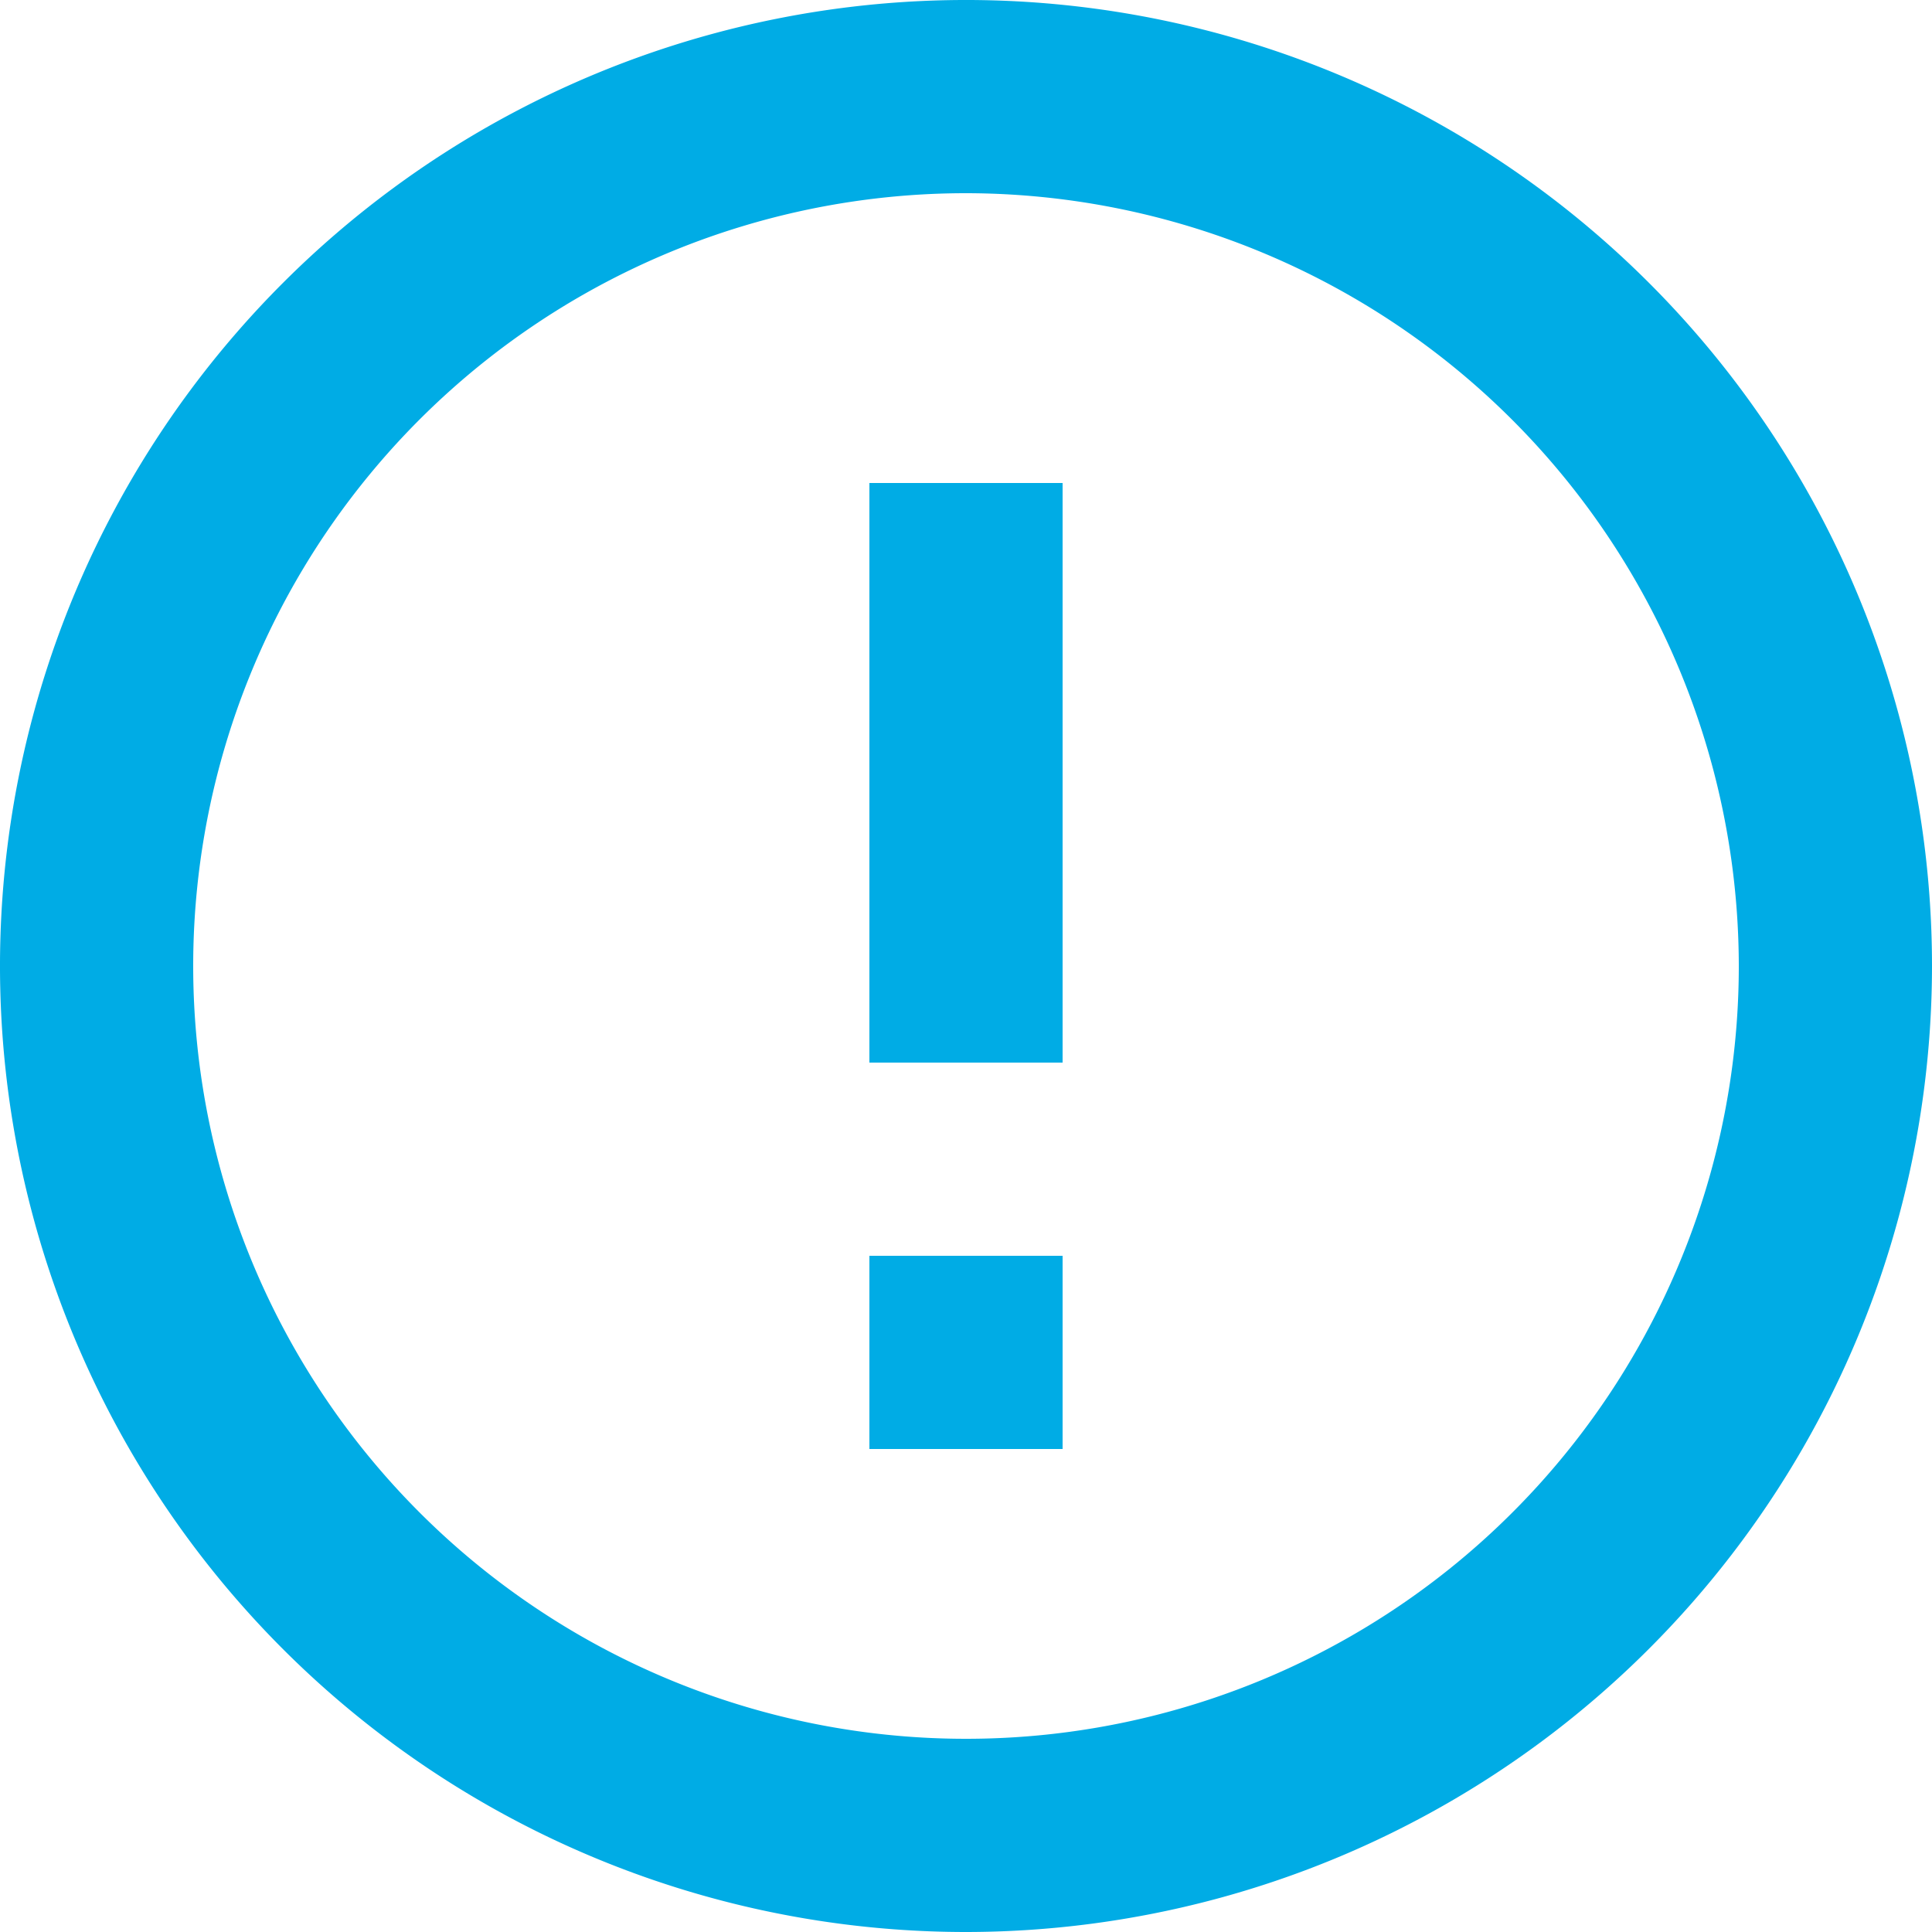 <svg id="Icone_Info_Cartao" xmlns="http://www.w3.org/2000/svg" width="20" height="20" viewBox="0 0 20 20">
  <path id="_Color" data-name=" ↳Color" d="M9.99,20A10,10,0,1,1,20,10,10.006,10.006,0,0,1,9.99,20ZM10,2a8,8,0,1,0,8,8A8.009,8.009,0,0,0,10,2Zm1,13H9V13h2v2Zm0-4H9V5h2v6Z" transform="translate(0 0)" fill="#00ace5"/>
</svg>
